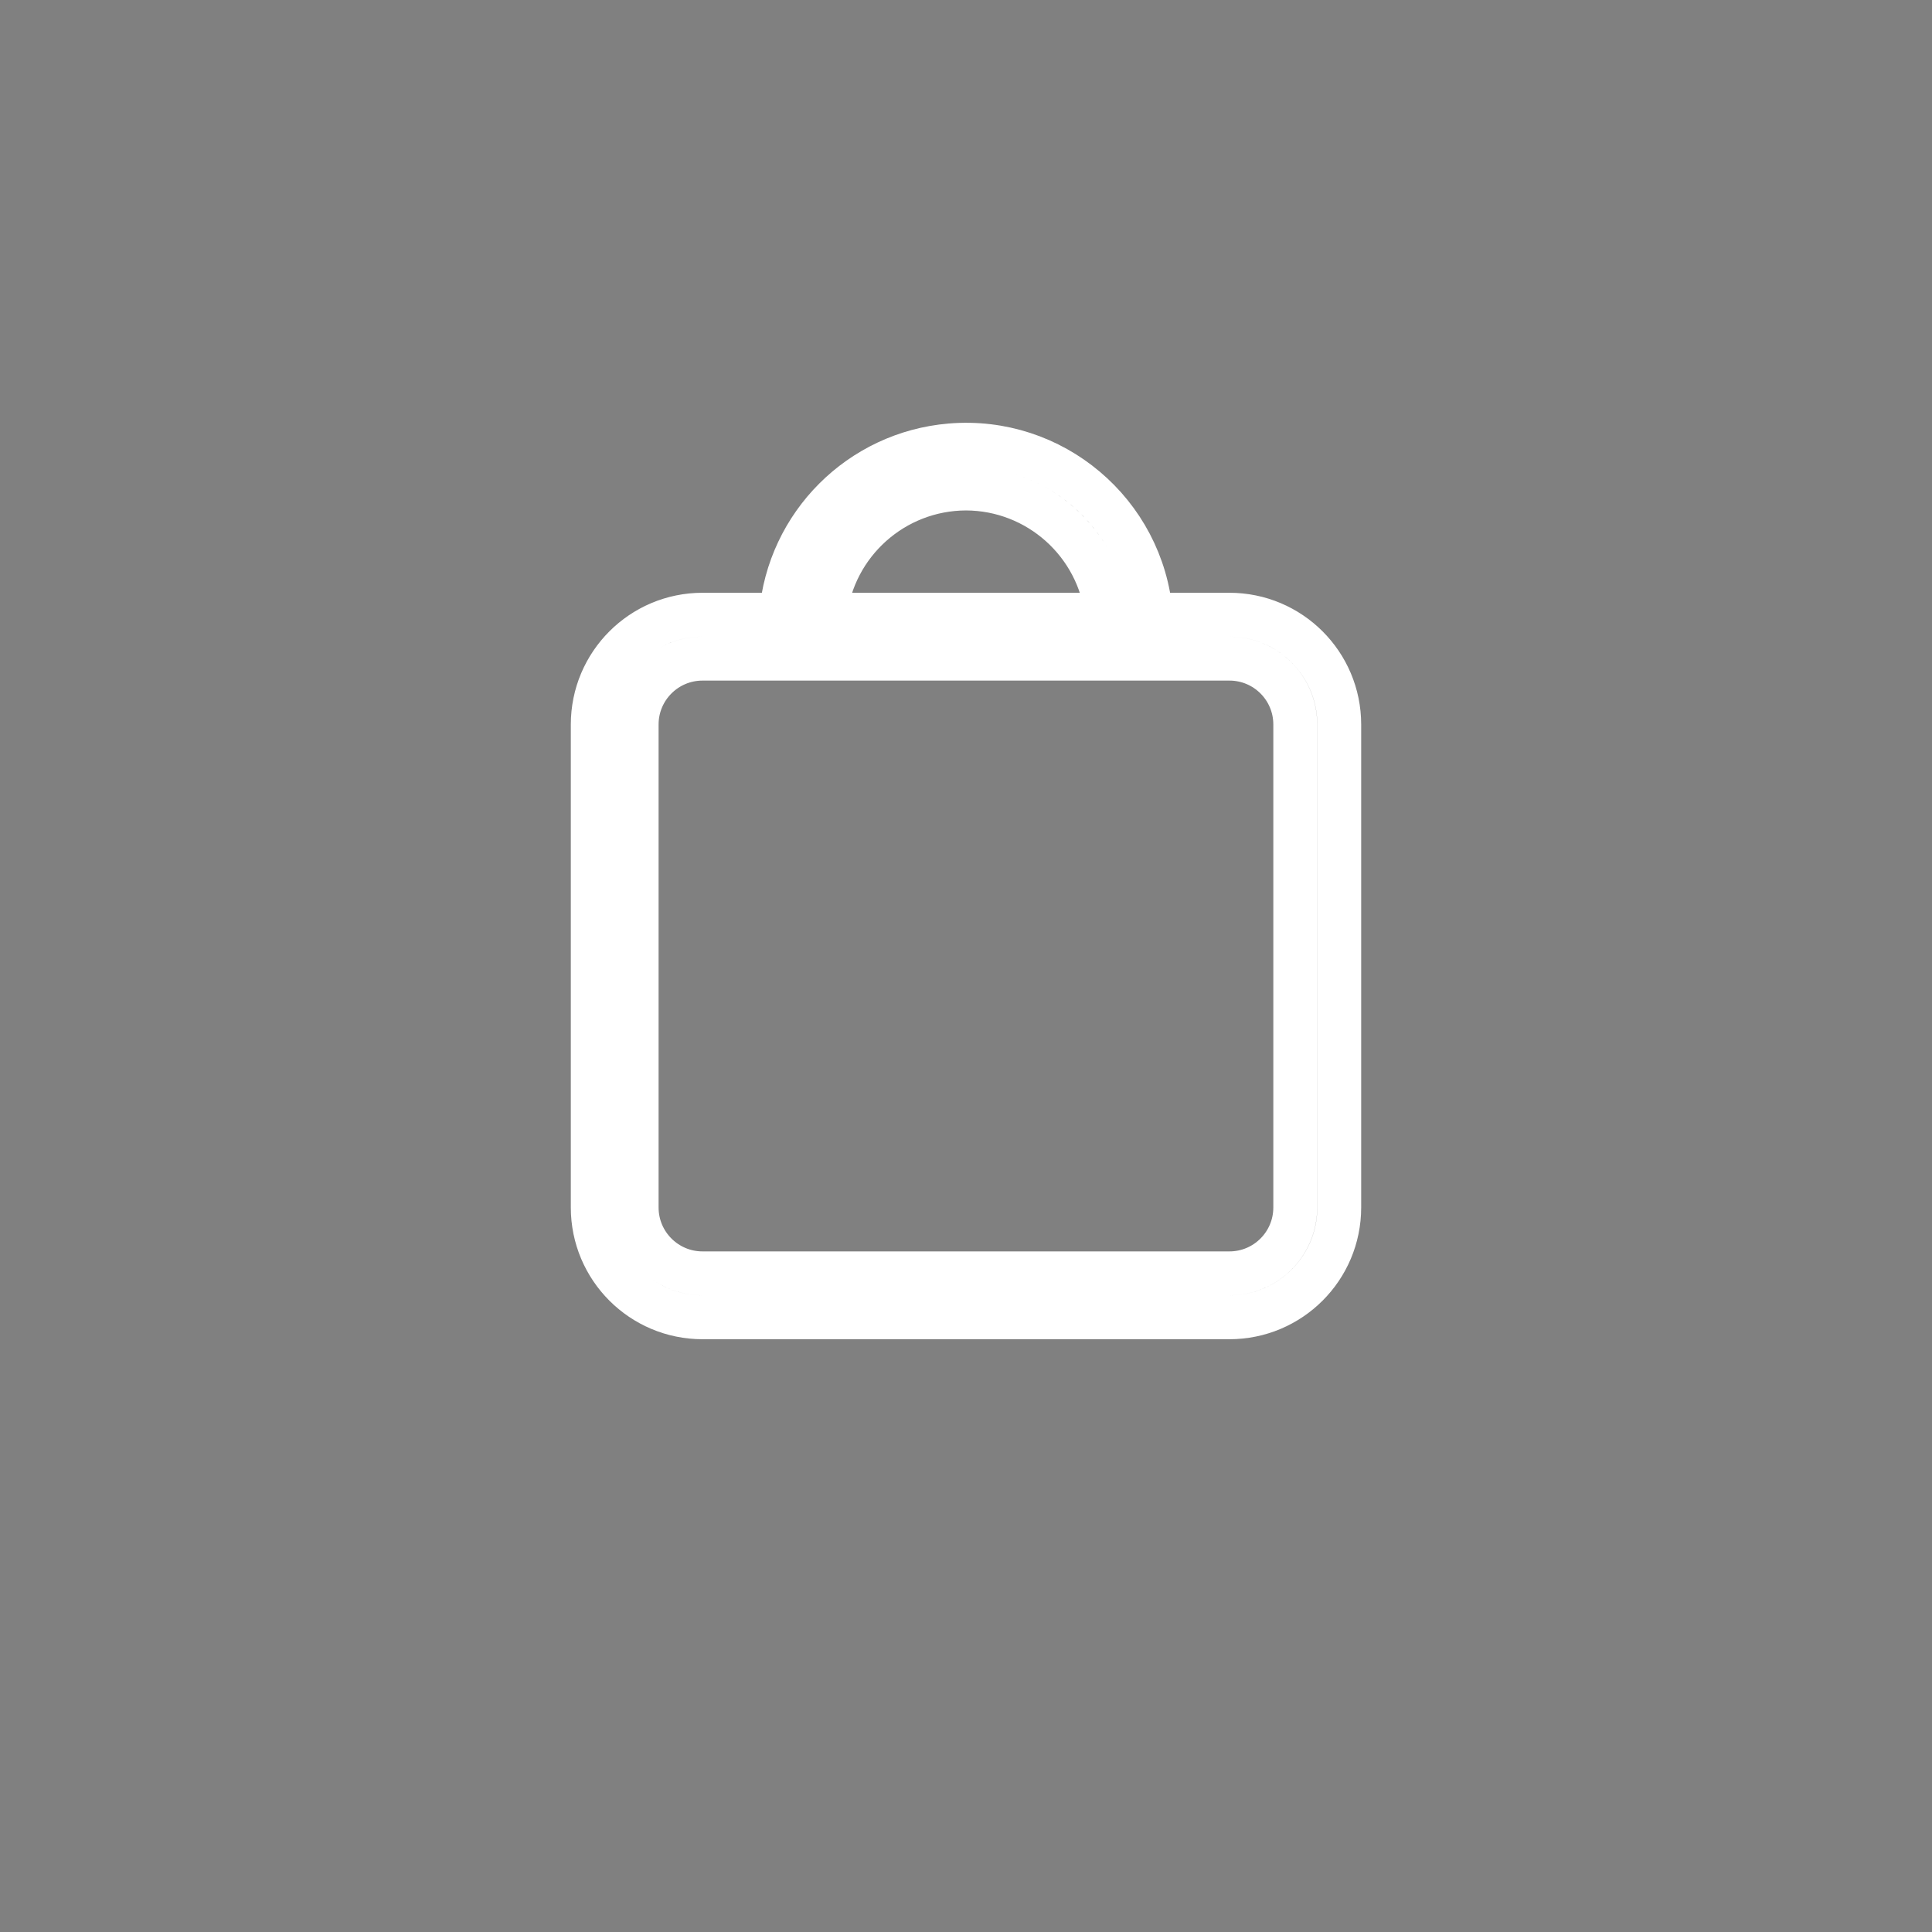 <?xml version="1.0" encoding="utf-8"?>
<!-- Generator: Adobe Illustrator 16.0.0, SVG Export Plug-In . SVG Version: 6.00 Build 0)  -->
<!DOCTYPE svg PUBLIC "-//W3C//DTD SVG 1.1//EN" "http://www.w3.org/Graphics/SVG/1.1/DTD/svg11.dtd">
<svg version="1.1" id="Layer_1" xmlns="http://www.w3.org/2000/svg" xmlns:xlink="http://www.w3.org/1999/xlink" x="0px" y="0px"
	 width="44px" height="44px" viewBox="128 128 44 44" enable-background="new 128 128 44 44" xml:space="preserve">
<rect x="128" y="128" width="44" height="44" fill="#808080" stroke="none"/>
<g id="bag_large">
	<rect id="boundingbox" x="141.5" y="128" display="none" stroke="#FFFFFF" stroke-miterlimit="10" width="17" height="44"/>
	<path id="bag" stroke="#FFFFFF" stroke-miterlimit="10" d="M155.999,142h-1.788c-0.196-2.326-2.241-4.053-4.567-3.856
		c-2.053,0.173-3.683,1.803-3.856,3.856H144c-1.381,0-2.5,1.119-2.5,2.5v11c0,1.381,1.119,2.5,2.5,2.5h11.999
		c1.381,0,2.501-1.119,2.501-2.5v-11C158.5,143.119,157.38,142,155.999,142z M149.999,139.125c1.645,0.005,3.024,1.241,3.213,2.875
		h-6.425C146.974,140.366,148.354,139.13,149.999,139.125z M157.499,155.5c0,0.828-0.671,1.5-1.5,1.5l0,0H144
		c-0.829,0-1.501-0.672-1.501-1.5l0,0v-11c0-0.829,0.672-1.5,1.501-1.5h11.999c0.829,0,1.5,0.671,1.5,1.5V155.5z"/>
</g>
</svg>
